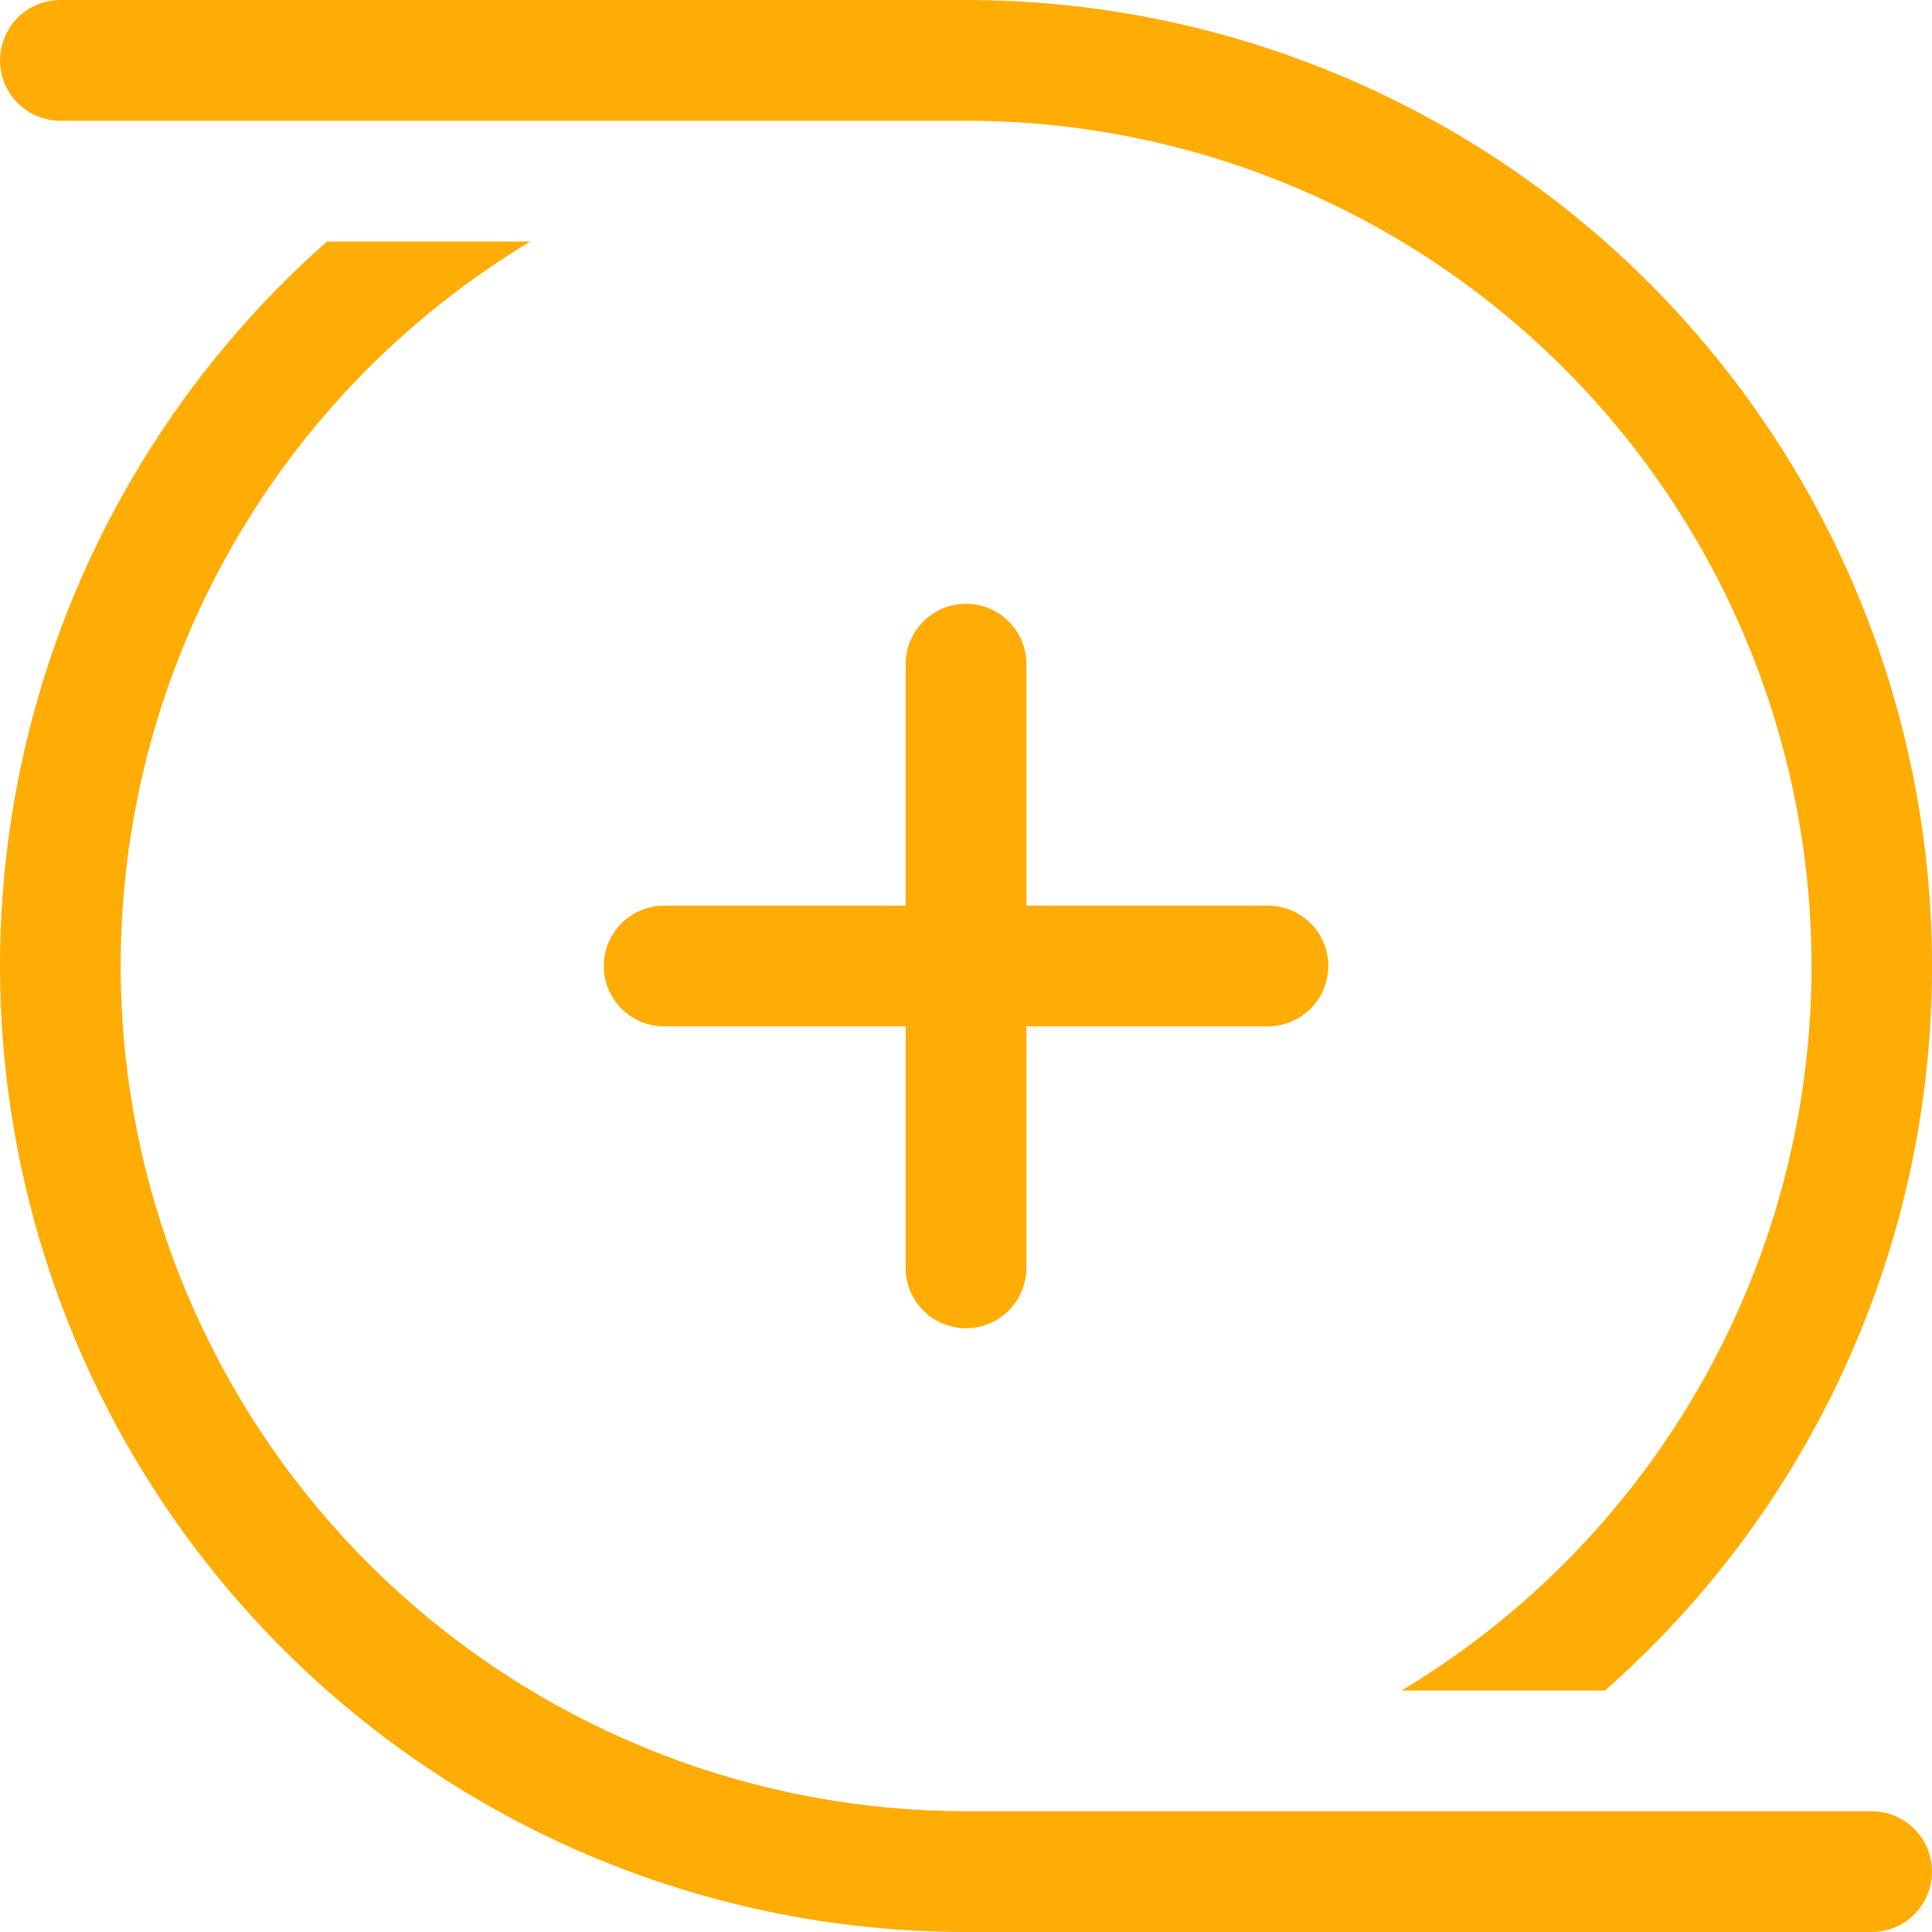 <svg width="72" height="72" viewBox="0 0 72 72" fill="none" xmlns="http://www.w3.org/2000/svg">
<path d="M0.002 2.25C0.002 1.653 0.239 1.081 0.661 0.659C1.083 0.237 1.655 0 2.252 0H36.001C45.549 0 54.705 3.793 61.456 10.544C68.207 17.296 72 26.452 72 36V36.014C72.004 41.12 70.919 46.168 68.818 50.821C66.717 55.475 63.647 59.627 59.814 63H52.237C58.14 59.452 62.719 54.067 65.27 47.669C67.822 41.271 68.206 34.213 66.364 27.576C64.522 20.939 60.555 15.088 55.071 10.921C49.588 6.753 42.889 4.498 36.001 4.5H2.252C1.655 4.5 1.083 4.263 0.661 3.841C0.239 3.419 0.002 2.847 0.002 2.25ZM36.001 72C28.689 72.001 21.55 69.774 15.534 65.617C9.518 61.46 4.911 55.569 2.325 48.729C-0.26 41.889 -0.701 34.423 1.061 27.326C2.822 20.229 6.704 13.837 12.188 9H19.766C14.637 12.082 10.492 16.561 7.818 21.914C5.143 27.266 4.049 33.27 4.664 39.222C5.466 46.976 9.114 54.158 14.901 59.381C20.689 64.603 28.206 67.496 36.001 67.5H69.75C70.347 67.5 70.919 67.737 71.341 68.159C71.763 68.581 72 69.153 72 69.75C72 70.347 71.763 70.919 71.341 71.341C70.919 71.763 70.347 72 69.75 72H36.001ZM38.251 24.75C38.251 24.153 38.014 23.581 37.592 23.159C37.17 22.737 36.598 22.5 36.001 22.5C35.404 22.5 34.832 22.737 34.41 23.159C33.988 23.581 33.751 24.153 33.751 24.75V33.75H24.752C24.155 33.75 23.582 33.987 23.16 34.409C22.739 34.831 22.502 35.403 22.502 36C22.502 36.597 22.739 37.169 23.16 37.591C23.582 38.013 24.155 38.25 24.752 38.25H33.751V47.25C33.751 47.847 33.988 48.419 34.41 48.841C34.832 49.263 35.404 49.5 36.001 49.5C36.598 49.5 37.17 49.263 37.592 48.841C38.014 48.419 38.251 47.847 38.251 47.25V38.25H47.251C47.847 38.25 48.42 38.013 48.842 37.591C49.264 37.169 49.501 36.597 49.501 36C49.501 35.403 49.264 34.831 48.842 34.409C48.42 33.987 47.847 33.75 47.251 33.75H38.251V24.75Z" fill="#FFAD05"/>
</svg>
